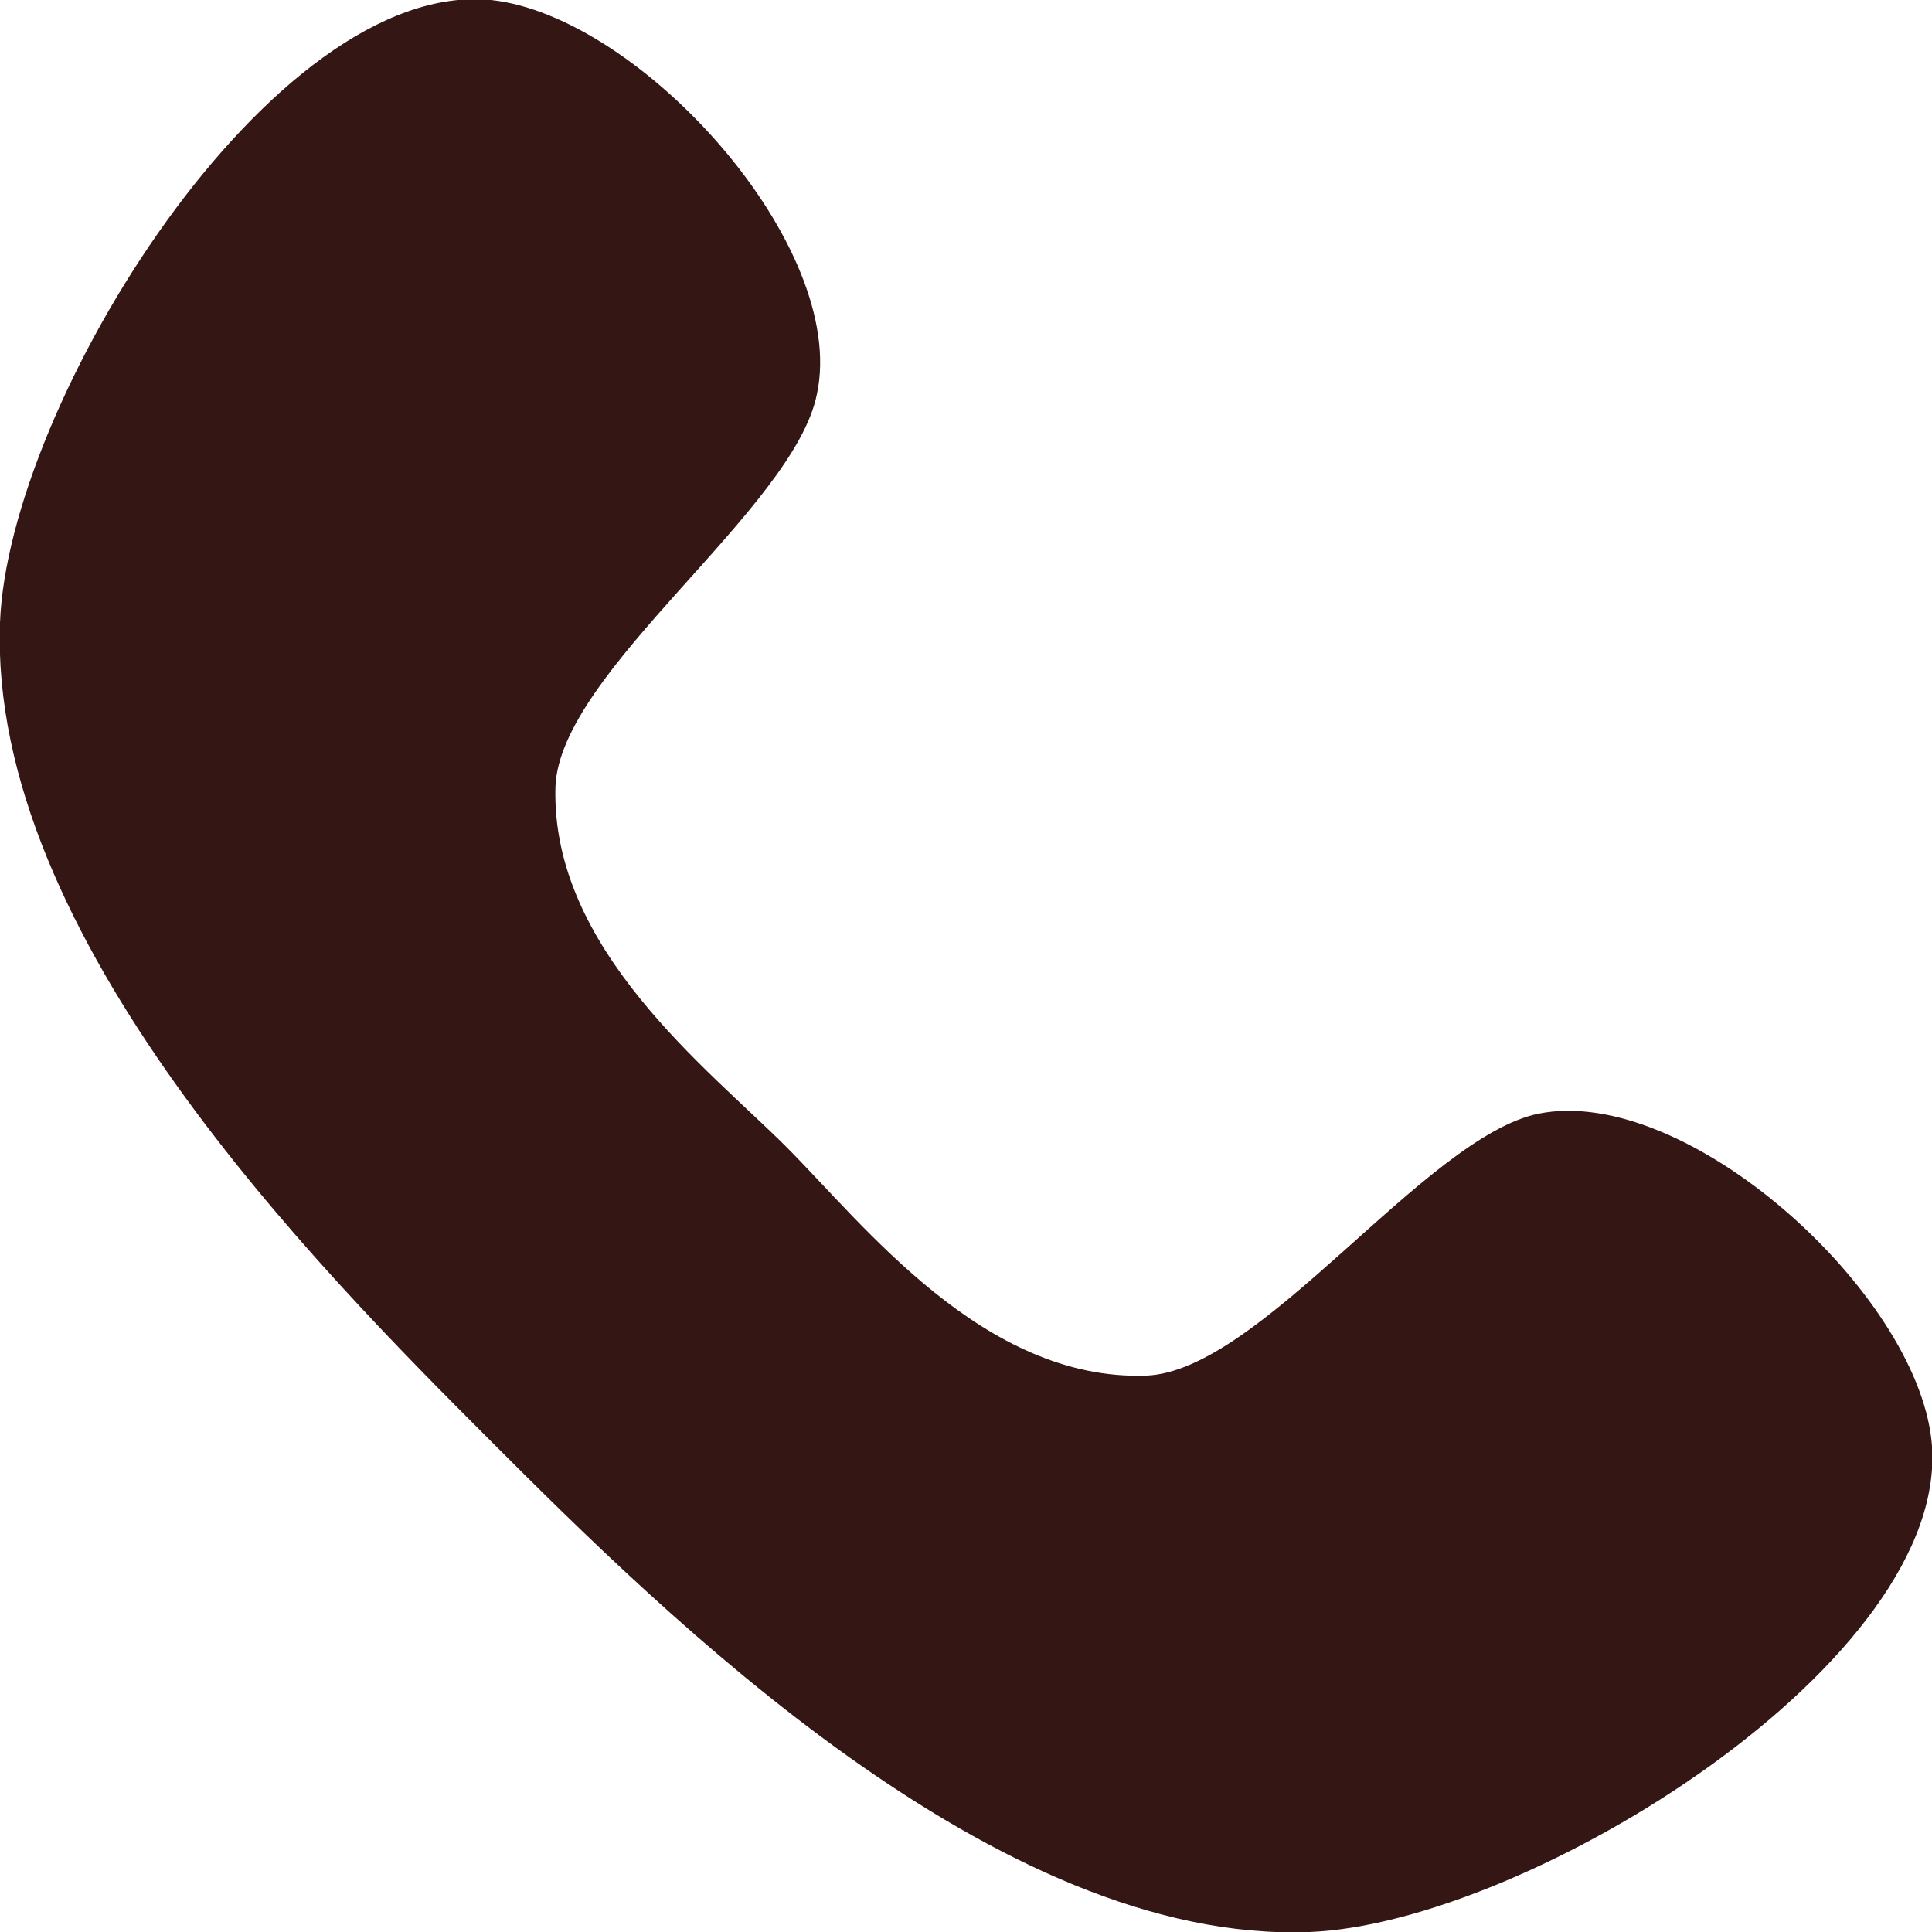 <svg xmlns="http://www.w3.org/2000/svg" viewBox="0 0 41.74 41.74"><defs><style>.cls-1{fill:#341614;}</style></defs><title>アセット 25</title><g id="レイヤー_2" data-name="レイヤー 2"><g id="レイヤー_1-2" data-name="レイヤー 1"><path class="cls-1" d="M41.73,31.13c-.34-3.23-5.3-7.71-8.49-7.07-2.45.5-6,5.57-8.48,5.66-3.51.12-6.11-3.28-7.78-4.95S11.9,20.5,12,17c.09-2.5,5.16-6,5.65-8.49C18.33,5.32,13.85.35,10.61,0,5.89-.47.18,8.71,0,13.45c-.25,6.77,6.82,13.9,10.6,17.68S21.53,42,28.29,41.74C33,41.56,42.21,35.86,41.73,31.13Z"/></g></g></svg>